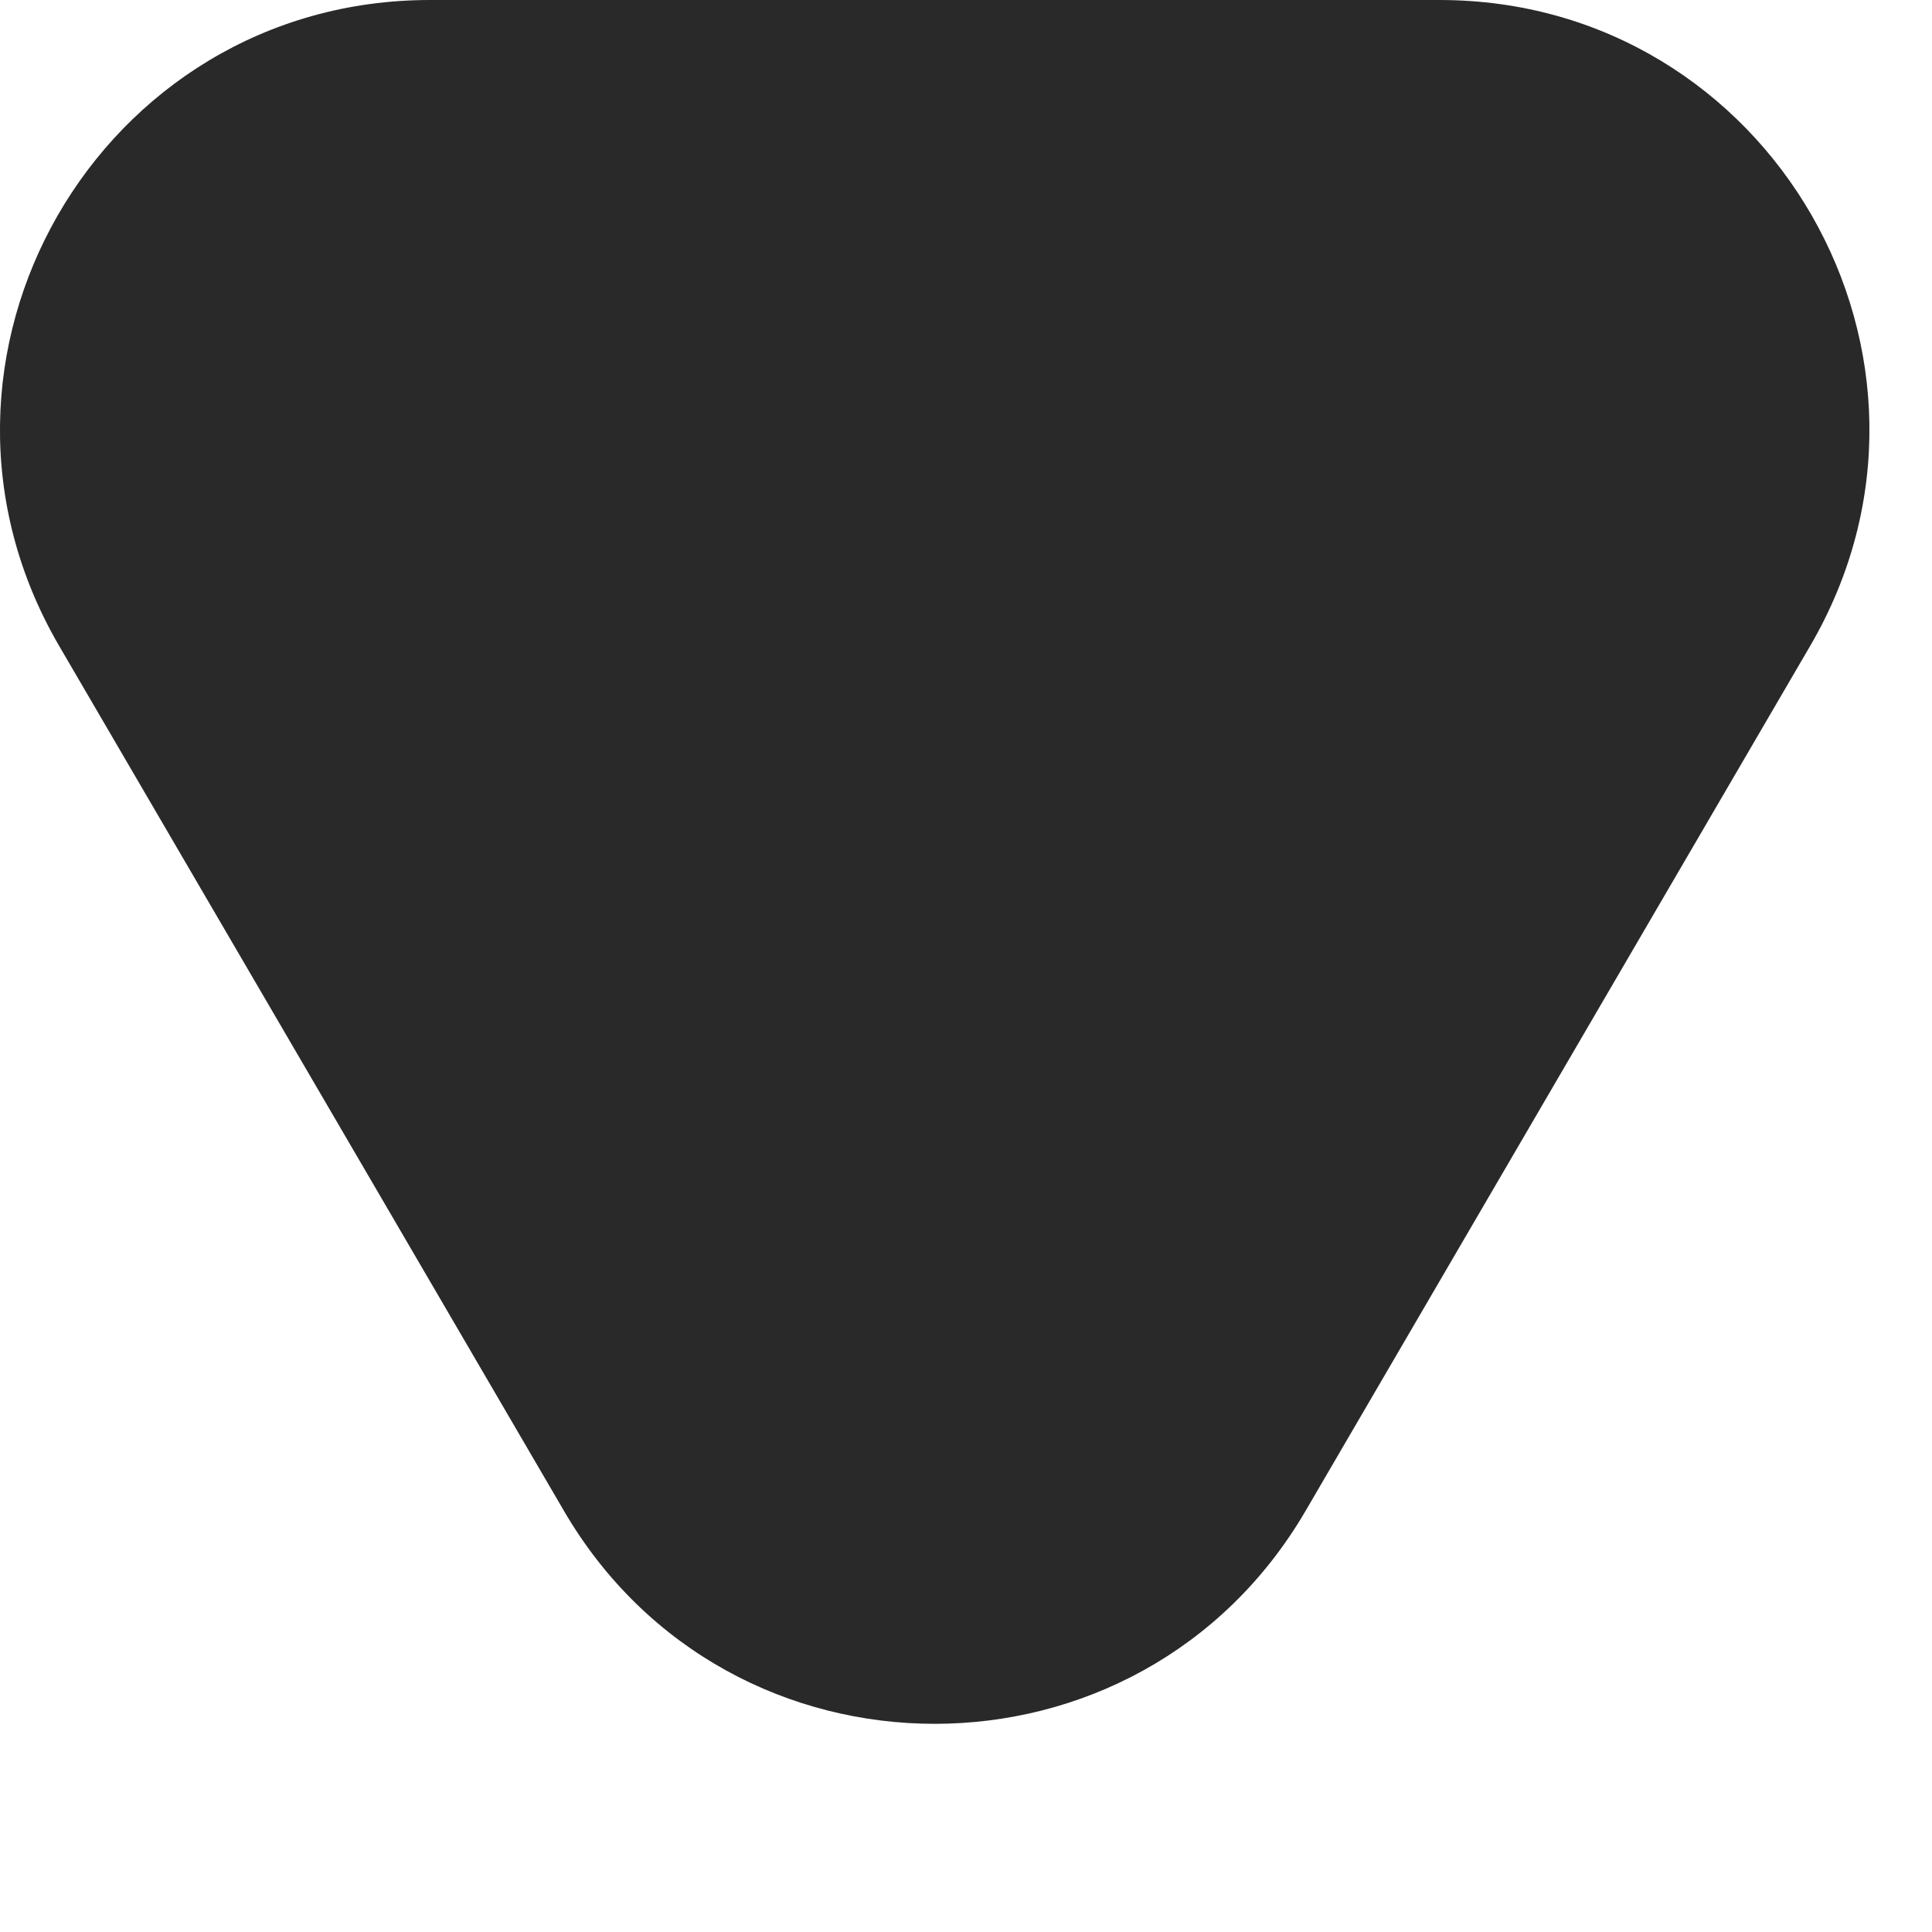<svg width="9" height="9" viewBox="0 0 9 9" fill="none" xmlns="http://www.w3.org/2000/svg">
<path d="M6.706 2.05553e-07L2.003 0C0.459 -6.74721e-08 -0.502 1.674 0.275 3.008L2.627 7.038C3.398 8.361 5.31 8.361 6.082 7.038L8.433 3.008C9.211 1.674 8.249 2.73025e-07 6.706 2.05553e-07Z" fill="#292929"/>
</svg>
